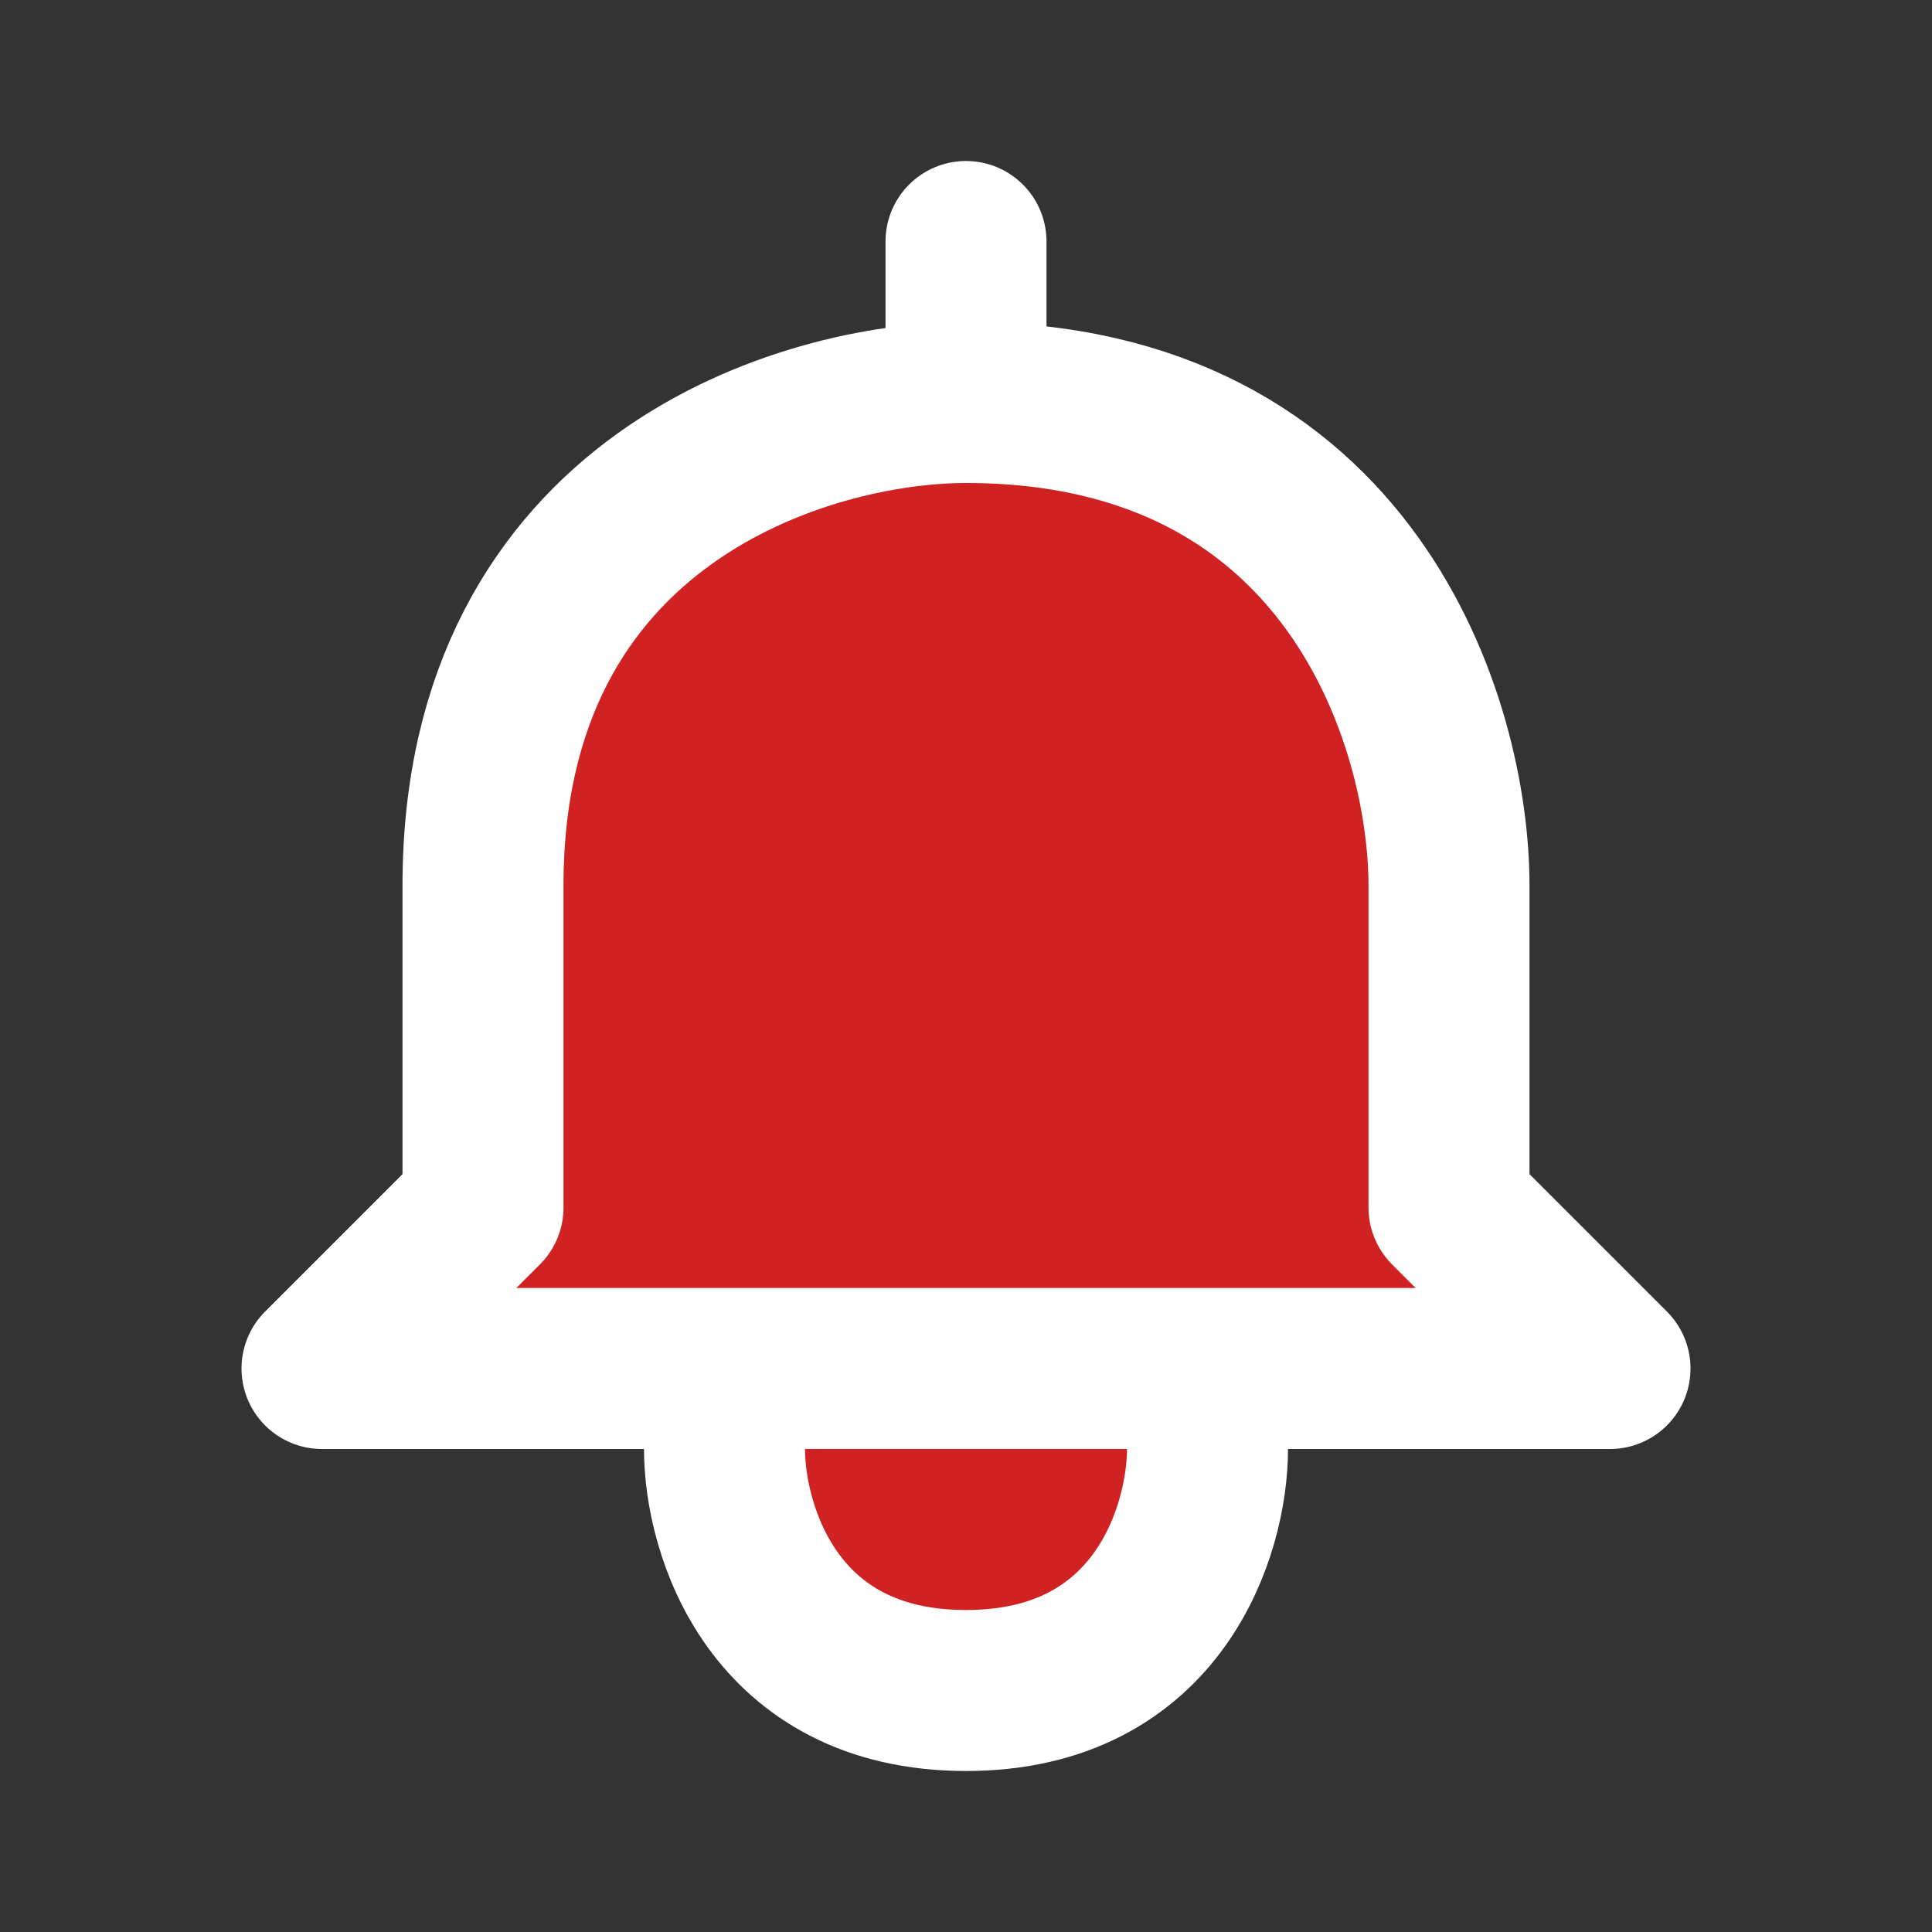 <svg xmlns="http://www.w3.org/2000/svg" viewBox="0 0 24 24" fill="#d02222">
    <rect x="0" y="0" width="24" height="24" fill="#333333" stroke="none"/>
    <path fill="#fff" d="M6 11c0-4.8 4-6 6-6 4.8 0 6 4 6 6v4l2 2H4l2-2v-4z" />
    <path stroke="#fff" stroke-linecap="round" stroke-linejoin="round" stroke-width="2"
        d="M12 5c-2 0-6 1.2-6 6v4l-2 2h16l-2-2v-4c0-2-1.2-6-6-6zm0 0V3M9 18c0 1 .6 3 3 3s3-2 3-3" />
</svg>